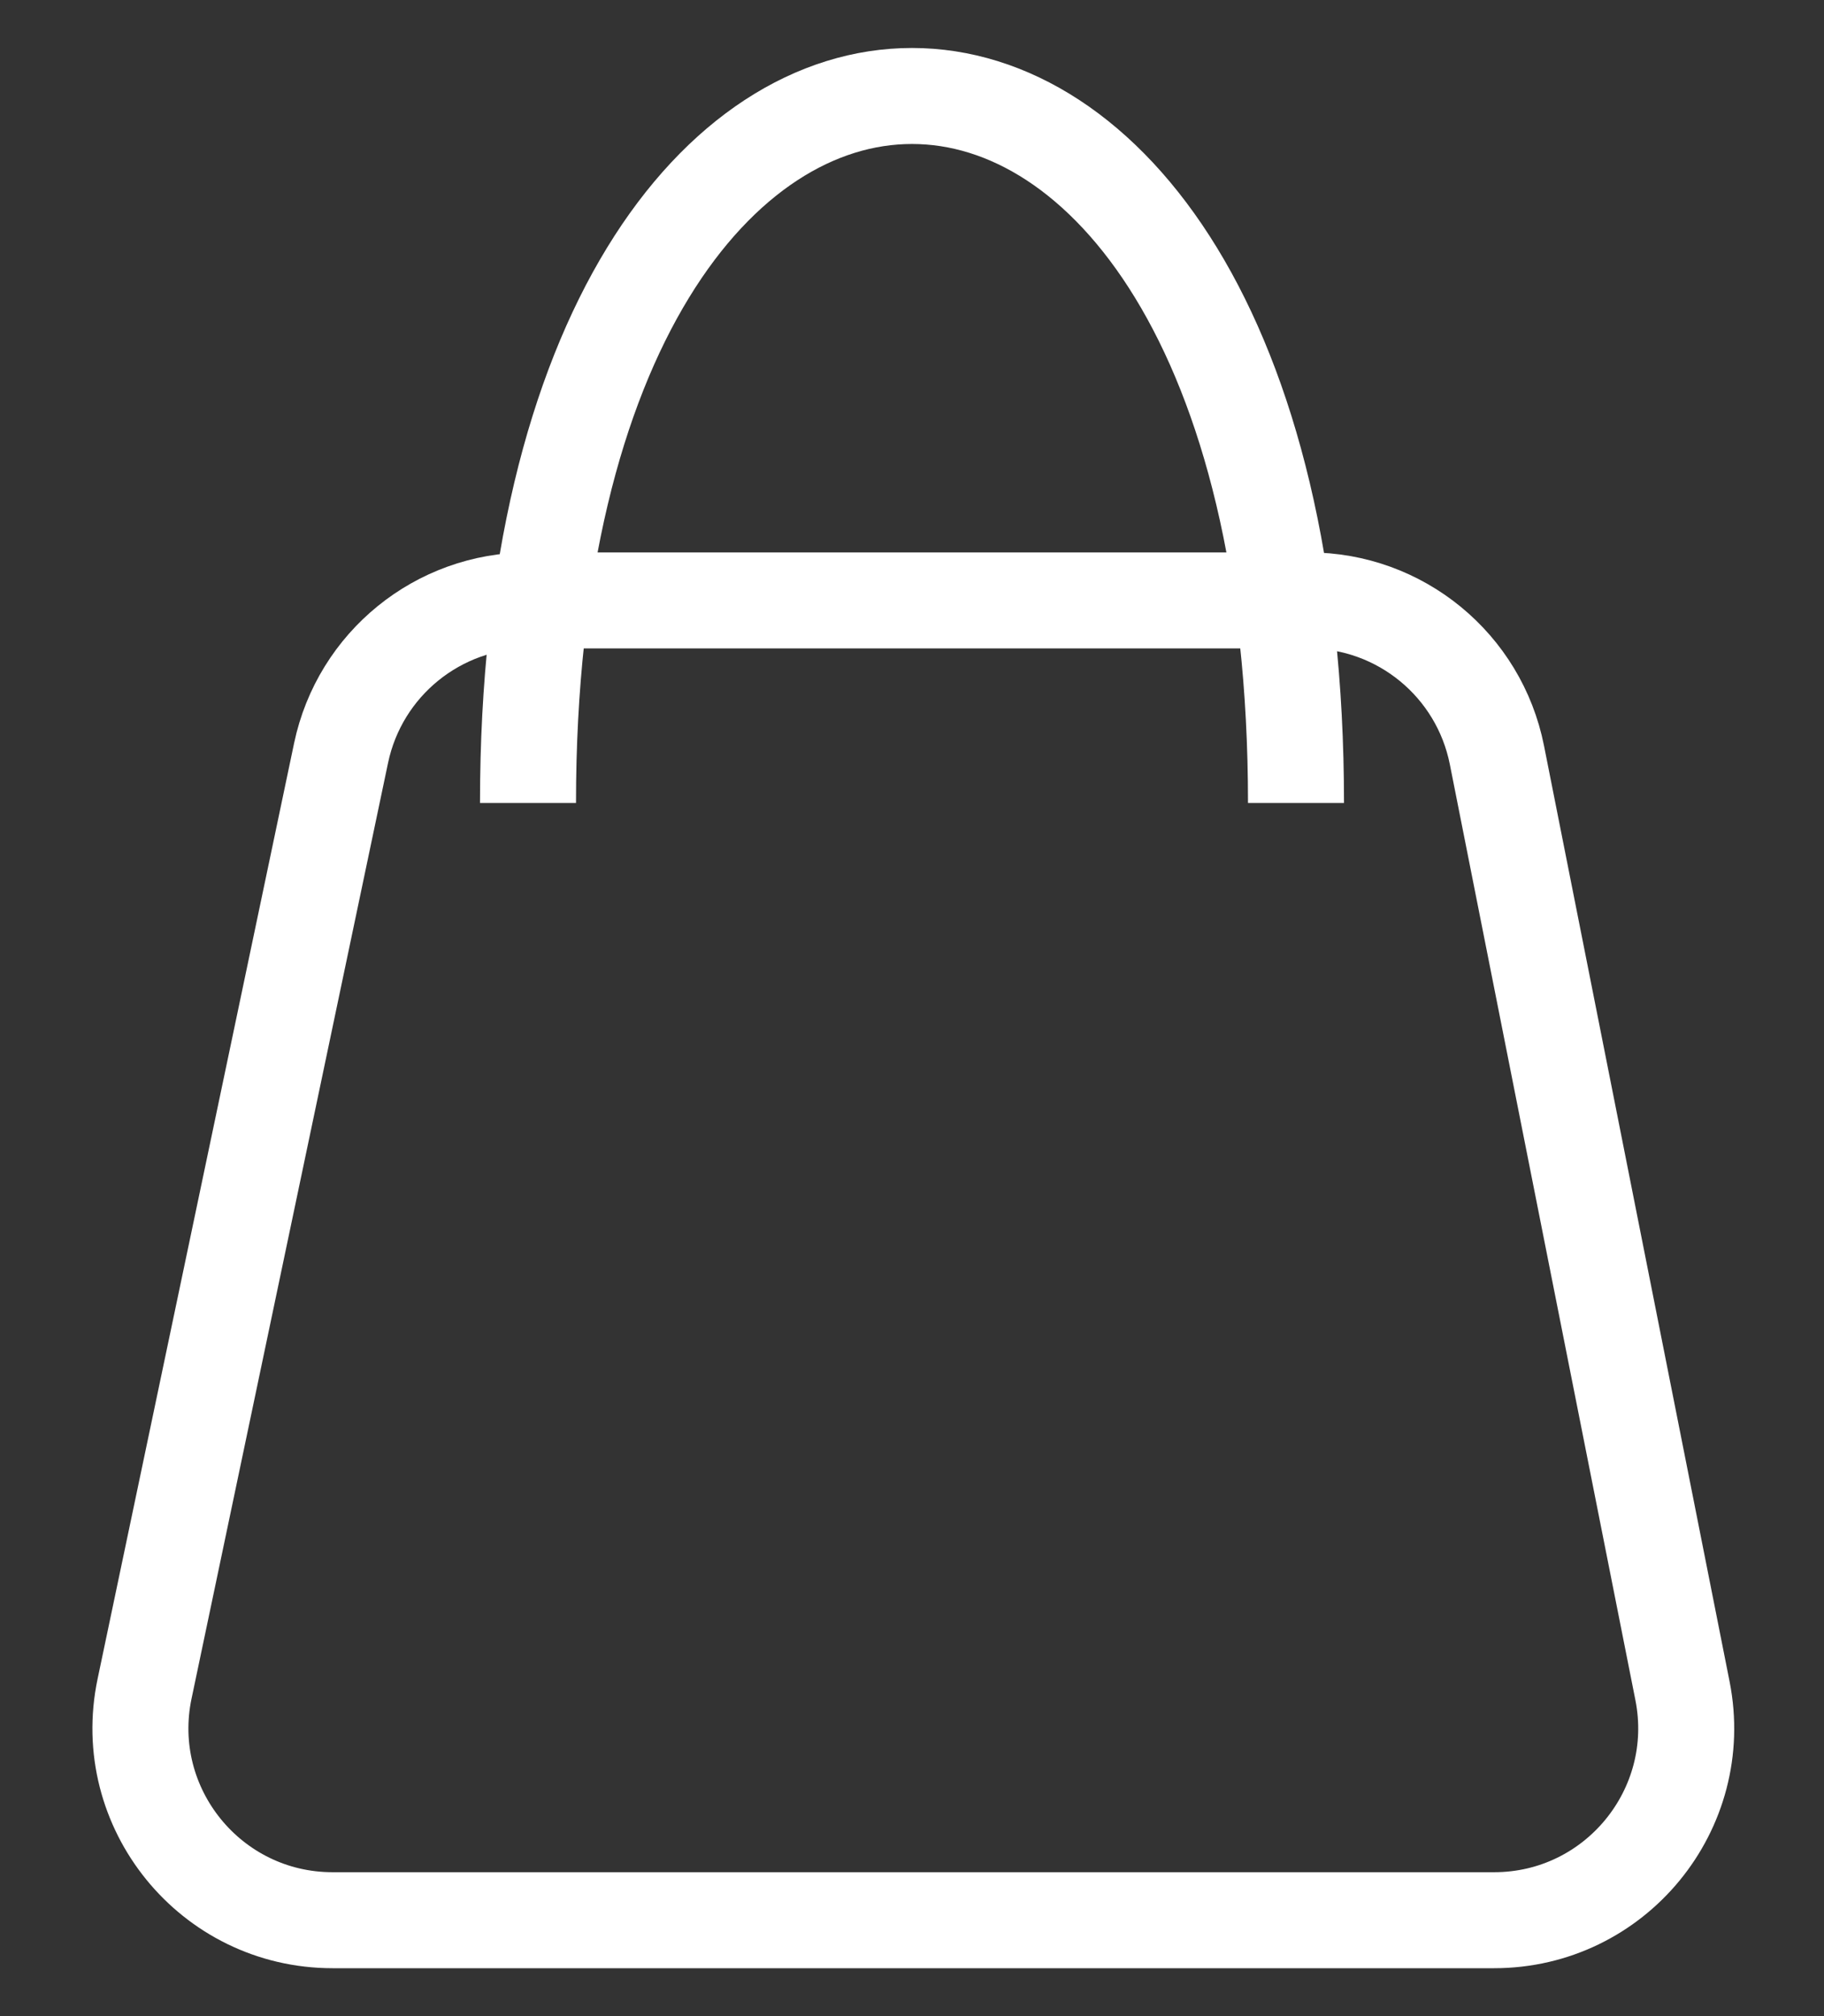 <svg width="19" height="21" viewBox="0 0 19 21" fill="none" xmlns="http://www.w3.org/2000/svg">
<rect x="0" y="0" width="19" height="21" fill="#333333" stroke="none"/>
<path d="M1.506 17.59L3.553 7.843C3.748 6.917 4.564 6.254 5.51 6.254H13.631C14.586 6.254 15.407 6.928 15.593 7.865L17.526 17.612C17.771 18.848 16.825 20.001 15.564 20.001H3.464C2.194 20.001 1.245 18.832 1.506 17.59Z" stroke="white"/>
<path d="M5.5 8.364C5.5 -1.455 13.5 -1.455 13.5 8.364" stroke="white"/>
</svg>
